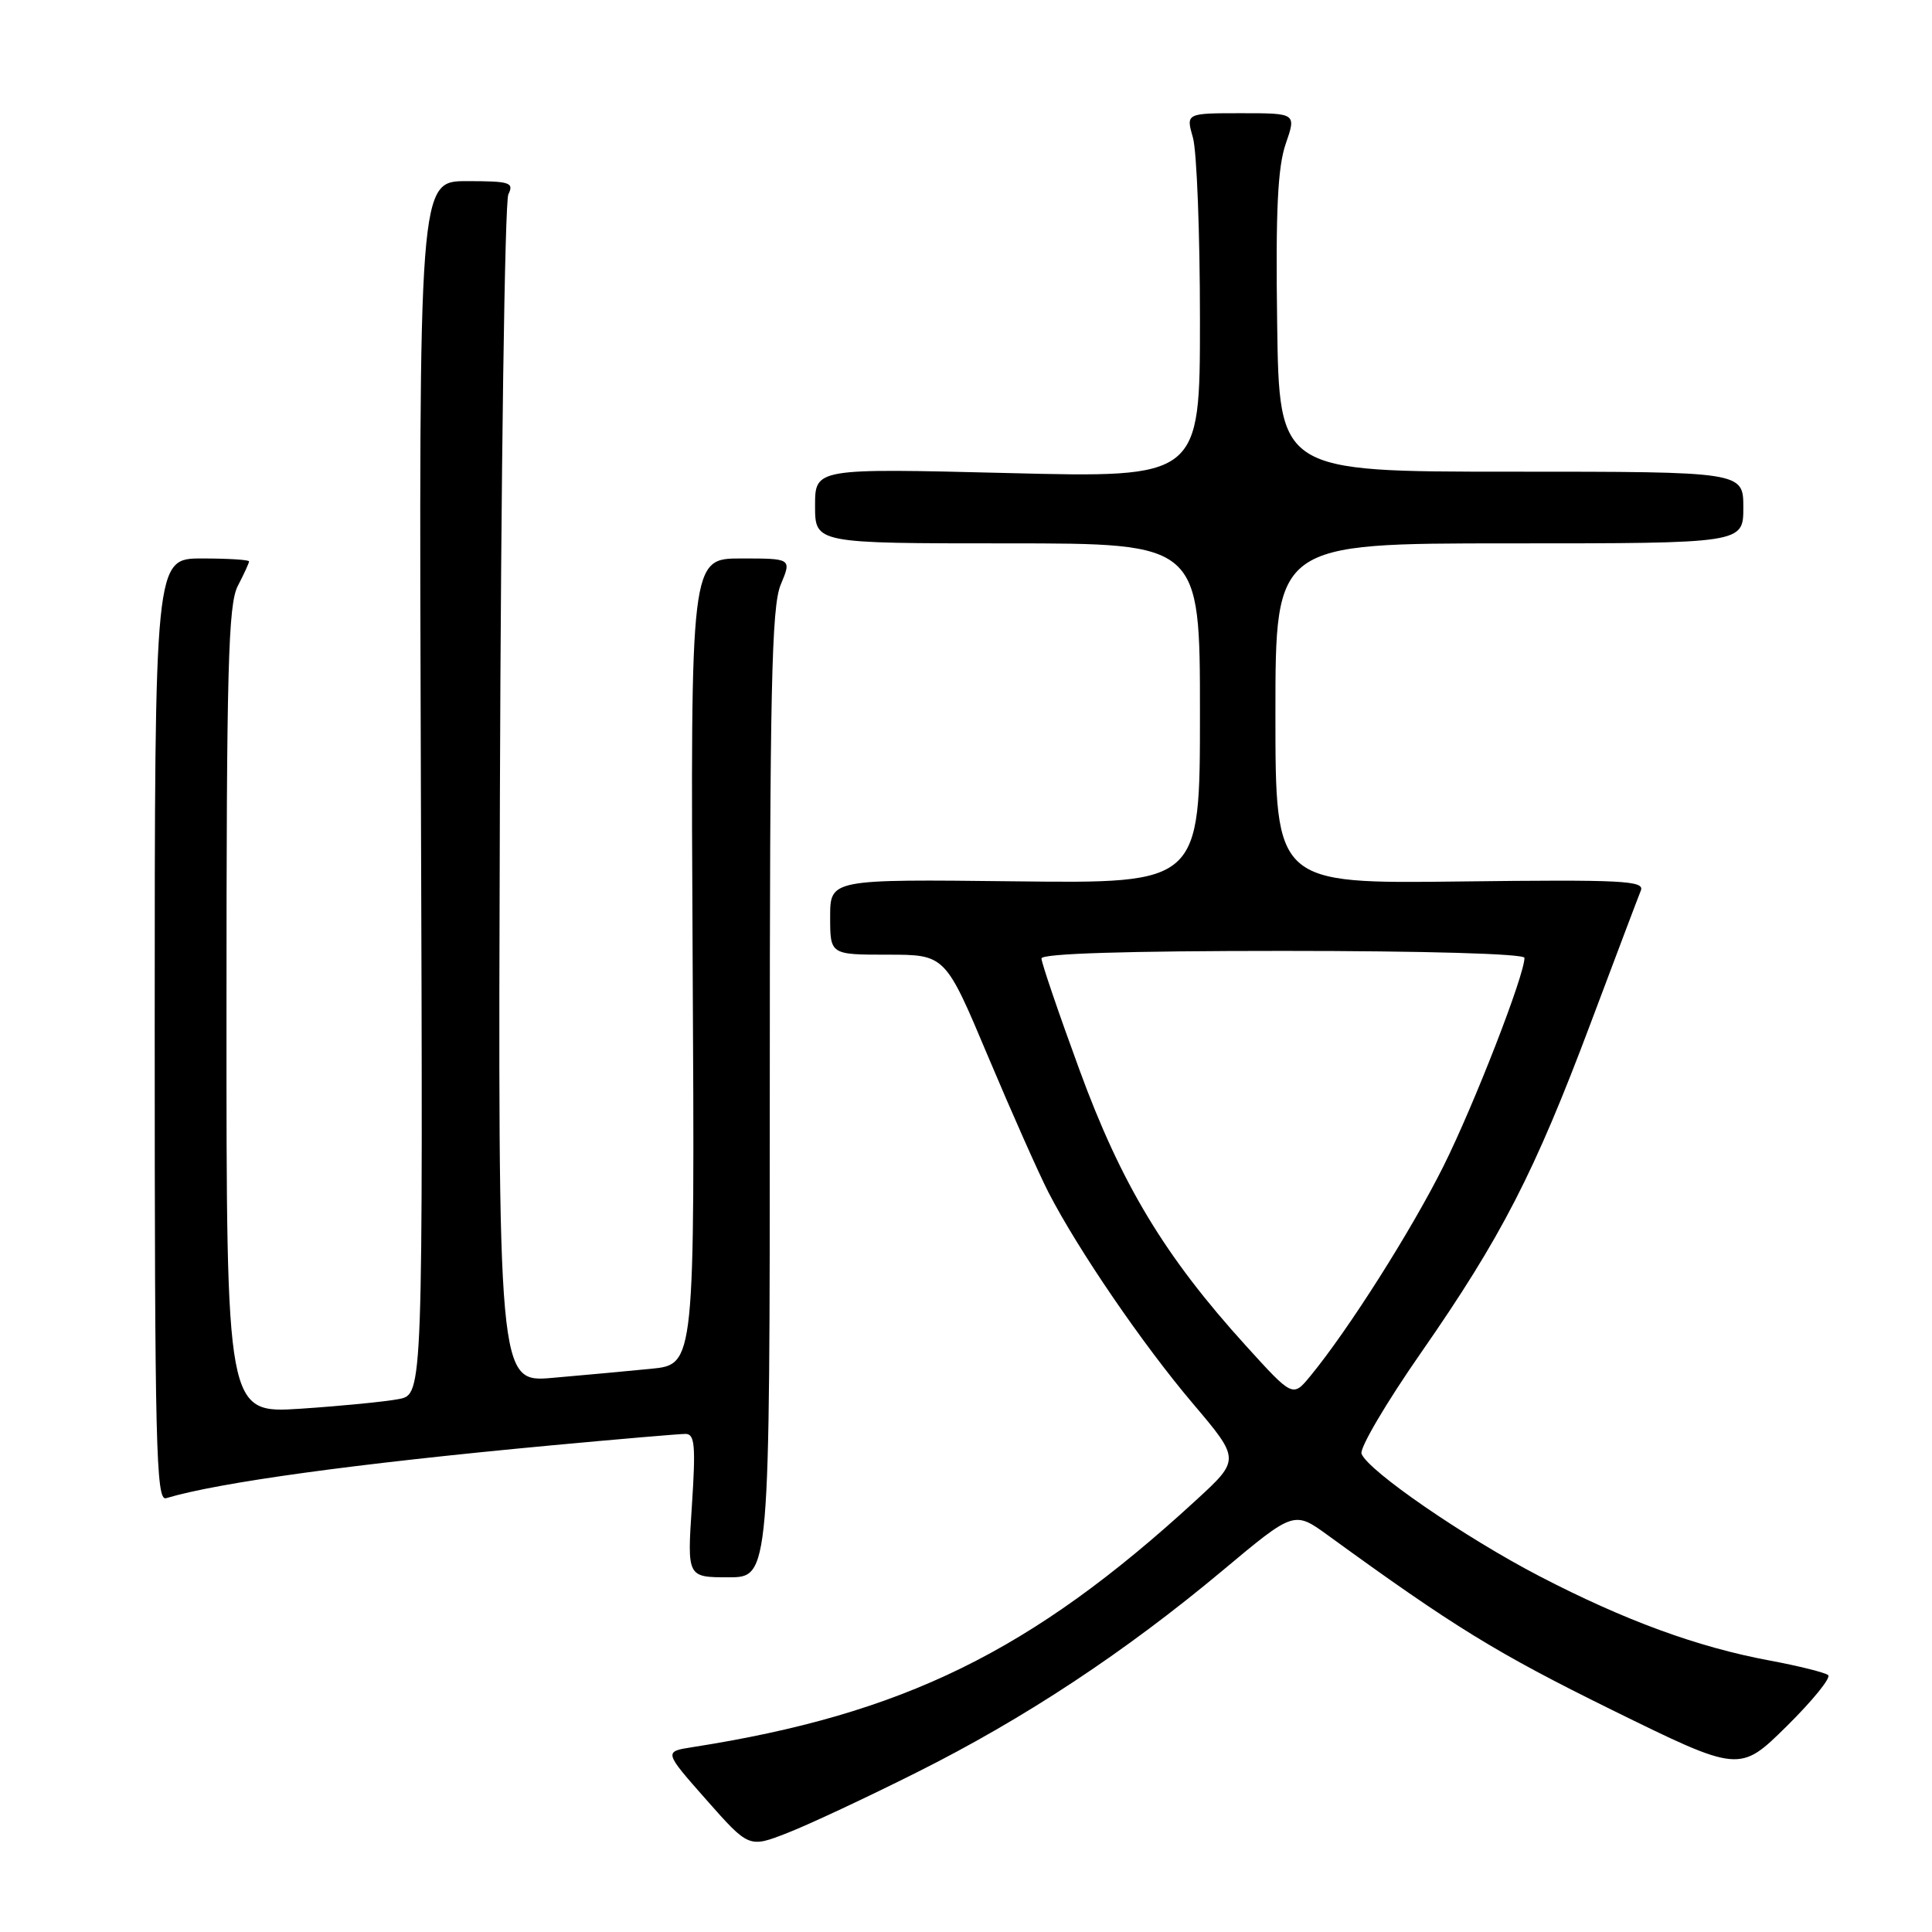 <?xml version="1.0" encoding="UTF-8" standalone="no"?>
<!DOCTYPE svg PUBLIC "-//W3C//DTD SVG 1.1//EN" "http://www.w3.org/Graphics/SVG/1.1/DTD/svg11.dtd" >
<svg xmlns="http://www.w3.org/2000/svg" xmlns:xlink="http://www.w3.org/1999/xlink" version="1.1" viewBox="0 0 256 256">
 <g >
 <path fill="currentColor"
d=" M 121.50 234.84 C 135.78 227.69 149.03 218.94 161.99 208.11 C 171.47 200.18 171.47 200.18 175.99 203.46 C 192.65 215.57 198.34 219.06 213.50 226.53 C 230.50 234.89 230.50 234.89 236.74 228.74 C 240.17 225.35 242.65 222.30 242.24 221.96 C 241.83 221.62 238.35 220.75 234.50 220.03 C 224.91 218.25 215.27 214.71 204.00 208.86 C 194.09 203.71 181.28 194.90 180.41 192.63 C 180.13 191.90 183.68 185.87 188.30 179.23 C 198.95 163.91 203.32 155.42 210.80 135.50 C 214.11 126.70 217.08 118.83 217.42 118.00 C 217.95 116.69 214.98 116.54 193.51 116.80 C 169.00 117.10 169.00 117.10 169.00 94.55 C 169.00 72.00 169.00 72.00 200.00 72.00 C 231.00 72.00 231.00 72.00 231.00 67.25 C 231.00 62.50 231.00 62.50 200.25 62.50 C 169.50 62.50 169.50 62.50 169.23 42.82 C 169.02 27.95 169.30 22.15 170.36 19.07 C 171.77 15.00 171.77 15.00 164.45 15.00 C 157.14 15.00 157.14 15.00 158.07 18.24 C 158.58 20.03 159.00 30.90 159.00 42.40 C 159.00 63.32 159.00 63.32 133.50 62.68 C 108.00 62.05 108.00 62.05 108.00 67.02 C 108.00 72.00 108.00 72.00 133.50 72.00 C 159.00 72.00 159.00 72.00 159.00 94.53 C 159.00 117.07 159.00 117.07 134.50 116.78 C 110.00 116.50 110.00 116.50 110.00 121.50 C 110.00 126.50 110.00 126.50 117.62 126.50 C 125.25 126.50 125.25 126.50 130.93 140.00 C 134.06 147.43 137.66 155.53 138.93 158.00 C 142.85 165.61 151.41 178.13 158.04 185.95 C 164.35 193.40 164.35 193.40 158.42 198.84 C 136.66 218.83 119.67 227.15 91.73 231.51 C 87.96 232.10 87.96 232.10 93.60 238.49 C 99.24 244.87 99.24 244.87 104.37 242.86 C 107.19 241.76 114.90 238.15 121.50 234.84 Z  M 102.00 144.97 C 102.00 91.31 102.23 80.37 103.45 77.47 C 104.90 74.00 104.90 74.00 98.20 74.00 C 91.50 74.00 91.50 74.00 91.78 127.40 C 92.07 180.80 92.07 180.80 86.28 181.37 C 83.10 181.68 77.23 182.23 73.24 182.57 C 65.98 183.21 65.98 183.21 66.24 105.35 C 66.38 62.53 66.89 26.71 67.36 25.75 C 68.13 24.18 67.57 24.00 61.86 24.00 C 55.50 24.00 55.50 24.00 55.77 104.37 C 56.05 184.74 56.05 184.74 52.87 185.38 C 51.13 185.72 45.27 186.30 39.85 186.66 C 30.00 187.30 30.00 187.30 30.01 133.90 C 30.01 88.48 30.24 80.07 31.51 77.64 C 32.33 76.06 33.00 74.60 33.00 74.39 C 33.00 74.17 30.19 74.00 26.75 74.00 C 20.50 74.00 20.50 74.00 20.50 136.49 C 20.50 191.57 20.68 198.92 22.00 198.52 C 28.97 196.43 47.00 193.95 72.94 191.53 C 81.98 190.69 90.03 190.00 90.84 190.00 C 92.06 190.00 92.20 191.54 91.68 199.50 C 91.05 209.00 91.05 209.00 96.53 209.00 C 102.00 209.00 102.00 209.00 102.00 144.97 Z  M 165.10 178.33 C 154.35 166.49 148.57 156.90 143.03 141.75 C 140.26 134.20 138.00 127.56 138.00 127.00 C 138.00 126.35 149.23 126.00 170.00 126.00 C 188.82 126.00 202.00 126.38 202.00 126.92 C 202.00 129.23 195.33 146.37 191.28 154.50 C 187.00 163.07 178.65 176.23 173.63 182.33 C 171.30 185.16 171.30 185.16 165.10 178.33 Z "/>
</g>
</svg>